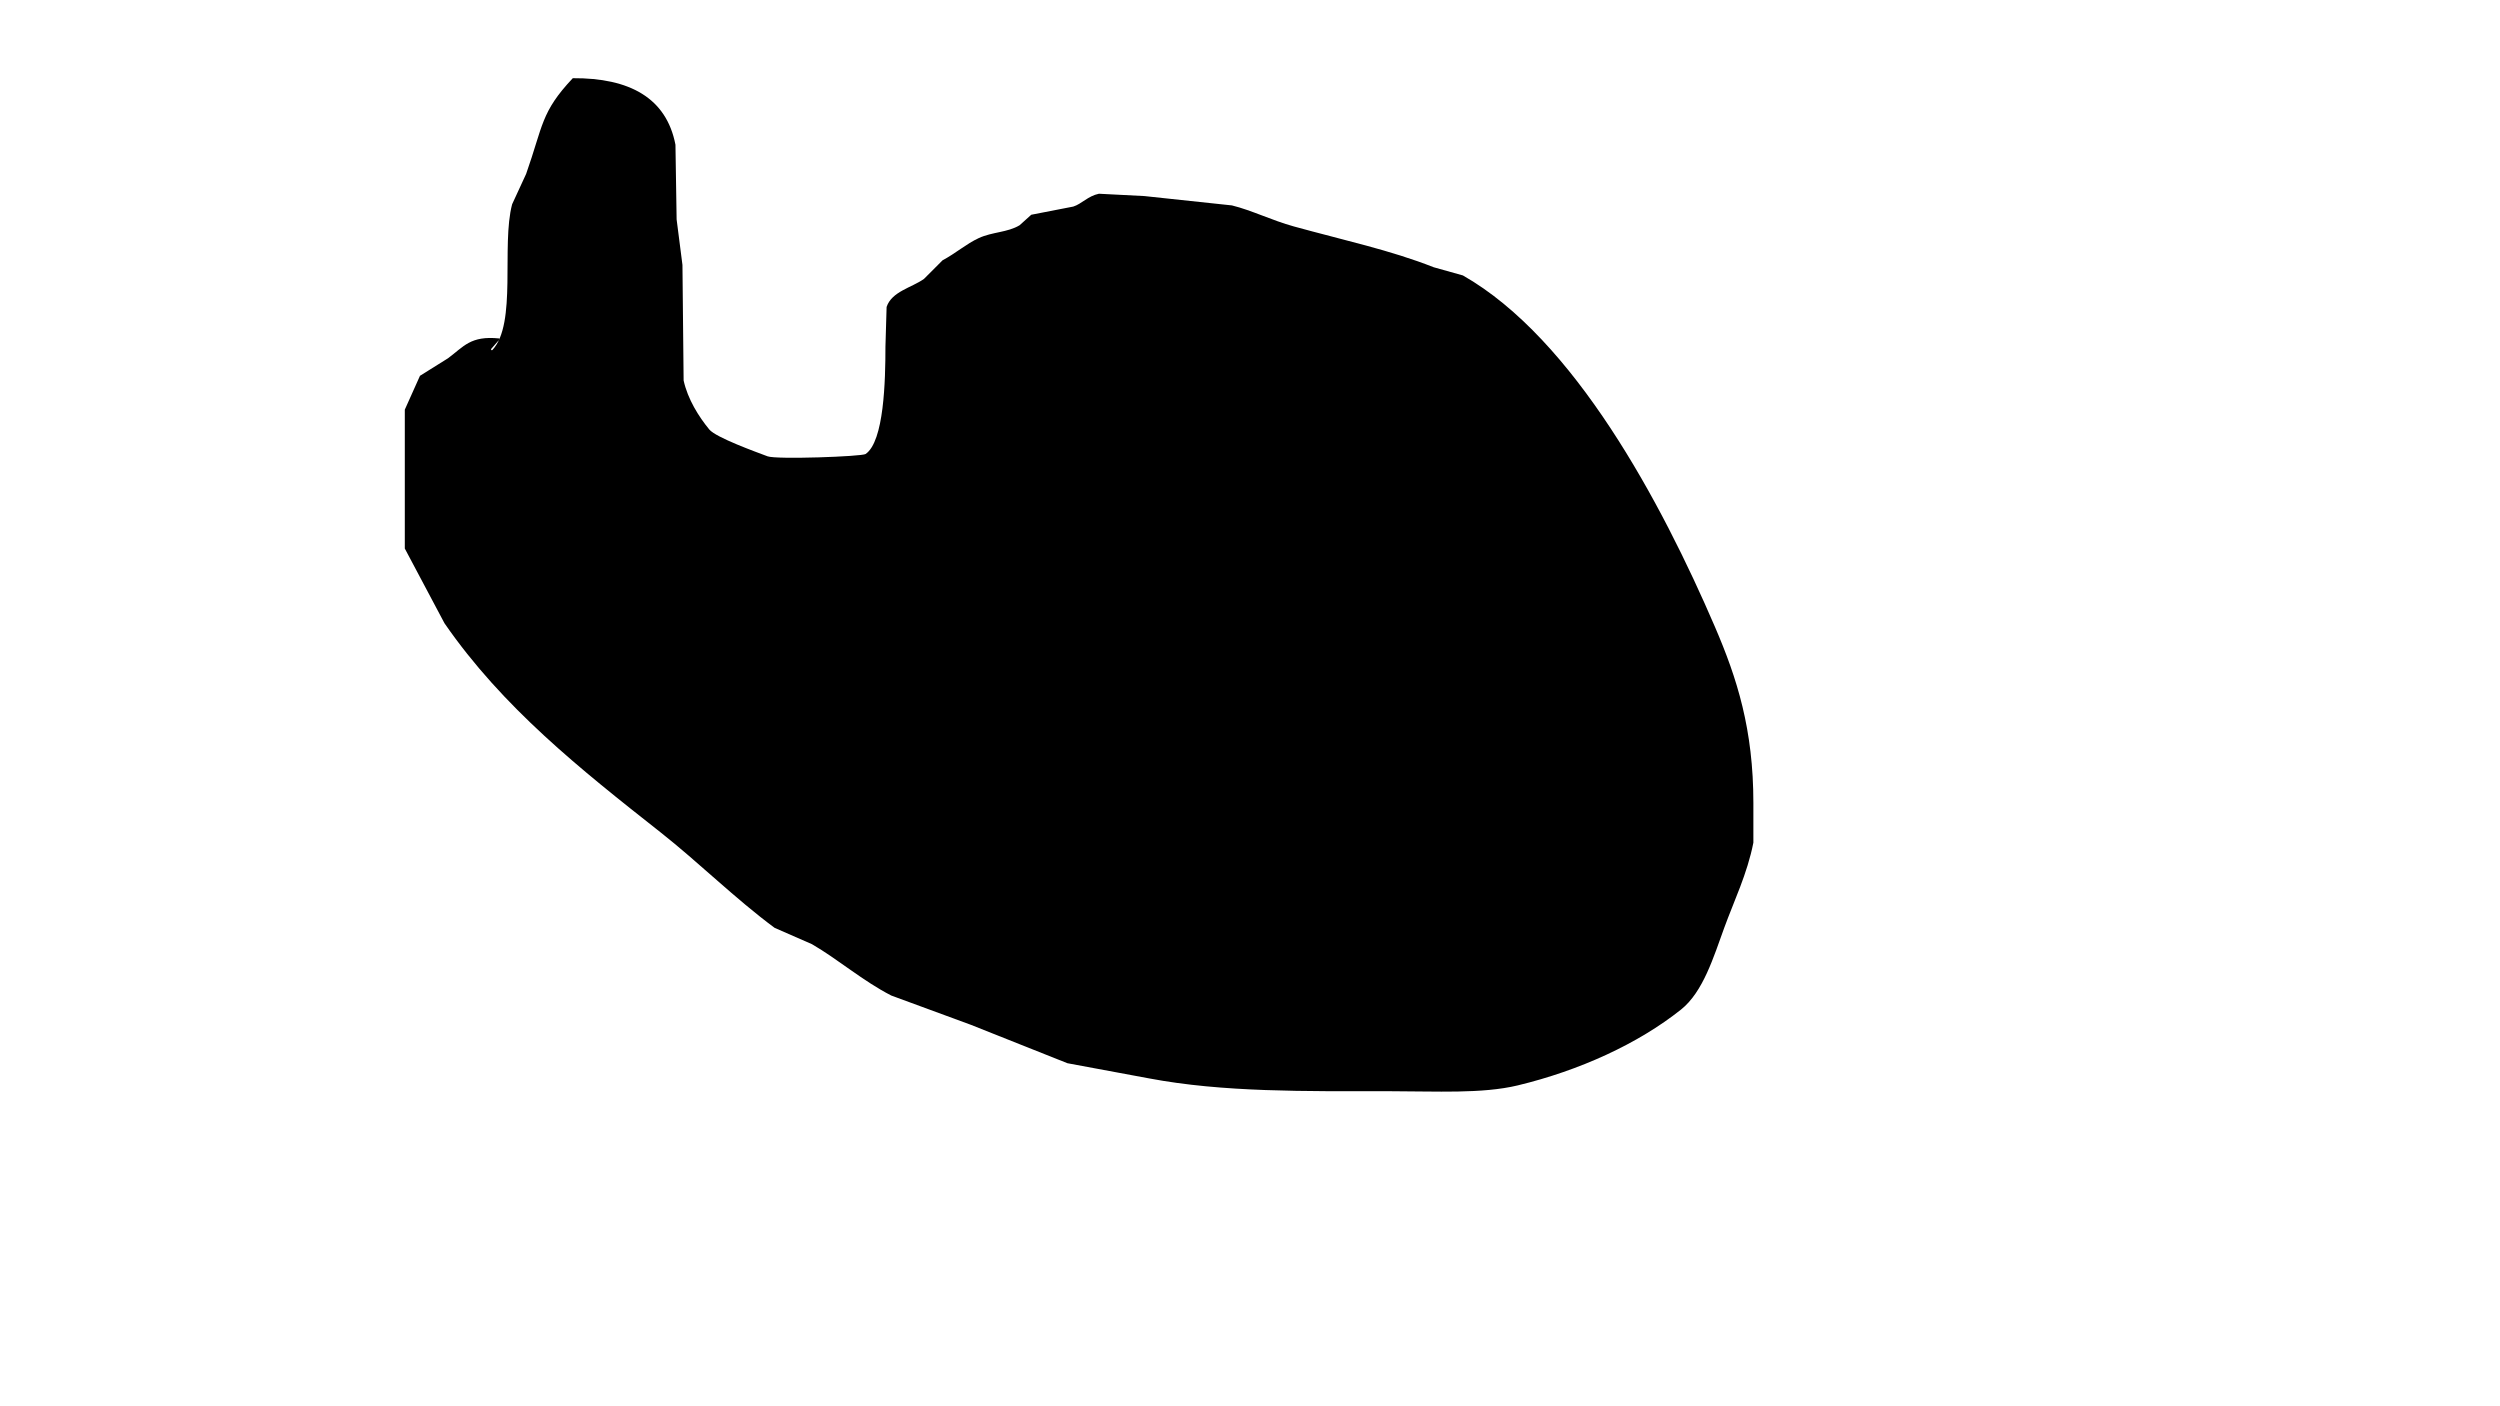 <?xml version="1.0" encoding="iso-8859-1"?>
<svg xmlns="http://www.w3.org/2000/svg" width="1607" height="904">
<g>
<path fill-rule="evenodd" style="fill:#000000;stroke:#000000;stroke-width:0;stroke-antialiasing:false" d="
M 368.193 50.264
C 404.632 50.032 428.378 62.911 434.182 93.026
C 434.432 109.029 434.682 125.036 434.932 141.039
C 436.182 150.791 437.432 160.545 438.682 170.297
C 438.932 195.051 439.182 219.813 439.432 244.568
C 442.063 256.563 449.144 267.823 455.929 276.076
C 460.188 281.256 486.214 290.605 493.423 293.331
C 499.044 295.456 554.128 293.473 556.413 291.831
C 568.285 283.734 569.164 244.676 569.161 222.812
C 569.411 214.31 569.661 205.806 569.911 197.305
C 573.23 187.357 585.935 184.951 593.908 179.3
C 597.907 175.299 601.907 171.297 605.906 167.296
C 614.471 162.753 621.065 156.786 629.152 153.042
C 637.813 149.033 647.679 149.465 655.398 144.79
C 657.897 142.54 660.397 140.289 662.897 138.038
C 671.895 136.288 680.895 134.537 689.893 132.787
C 695.32 131.086 699.307 126.004 706.39 124.534
C 716.138 125.035 725.888 125.535 735.636 126.035
C 754.381 128.035 773.132 130.036 791.877 132.037
C 804.468 135.121 817.592 141.666 831.621 145.54
C 863.589 154.369 893.737 160.793 921.607 171.798
C 927.855 173.548 934.105 175.299 940.354 177.049
C 1011.94 217.825 1067.98 323.093 1102.33 402.861
C 1116.65 436.11 1127.07 468.906 1127.07 516.143
C 1127.07 524.644 1127.07 533.148 1127.07 541.65
C 1123.19 561.55 1114.61 579.169 1108.33 596.415
C 1101.54 615.05 1094.76 637.636 1080.58 648.929
C 1052.95 670.948 1015.25 688.133 975.598 697.693
C 952.726 703.207 922.533 701.442 894.611 701.444
C 838.402 701.448 786.121 702.161 738.635 693.192
C 721.14 689.941 703.639 686.69 686.143 683.439
C 665.399 675.188 644.648 666.934 623.903 658.682
C 606.907 652.431 589.907 646.178 572.911 639.927
C 554.795 630.656 538.804 616.73 521.919 606.918
C 513.921 603.417 505.92 599.916 497.922 596.415
C 472.602 577.695 449.129 554.354 424.434 534.898
C 373.076 494.436 323.148 454.83 285.706 400.611
C 277.208 384.608 268.707 368.6 260.209 352.597
C 260.209 322.842 260.209 293.078 260.209 263.323
C 263.459 256.072 266.709 248.818 269.958 241.567
C 275.956 237.816 281.957 234.064 287.955 230.314
C 298.103 222.803 302.408 215.64 320.95 217.56
C 320.95 217.81 320.95 218.06 320.95 218.31
C 319.2 220.311 317.45 222.312 315.701 224.312
C 315.701 224.562 315.701 224.812 315.701 225.062
C 315.951 225.062 316.201 225.062 316.451 225.062
C 332.464 208.099 322.115 157.935 329.199 131.286
C 332.198 124.785 335.198 118.282 338.197 111.781
C 349.175 80.659 347.591 72.143 368.193 50.264
"/>
</g>
</svg>
